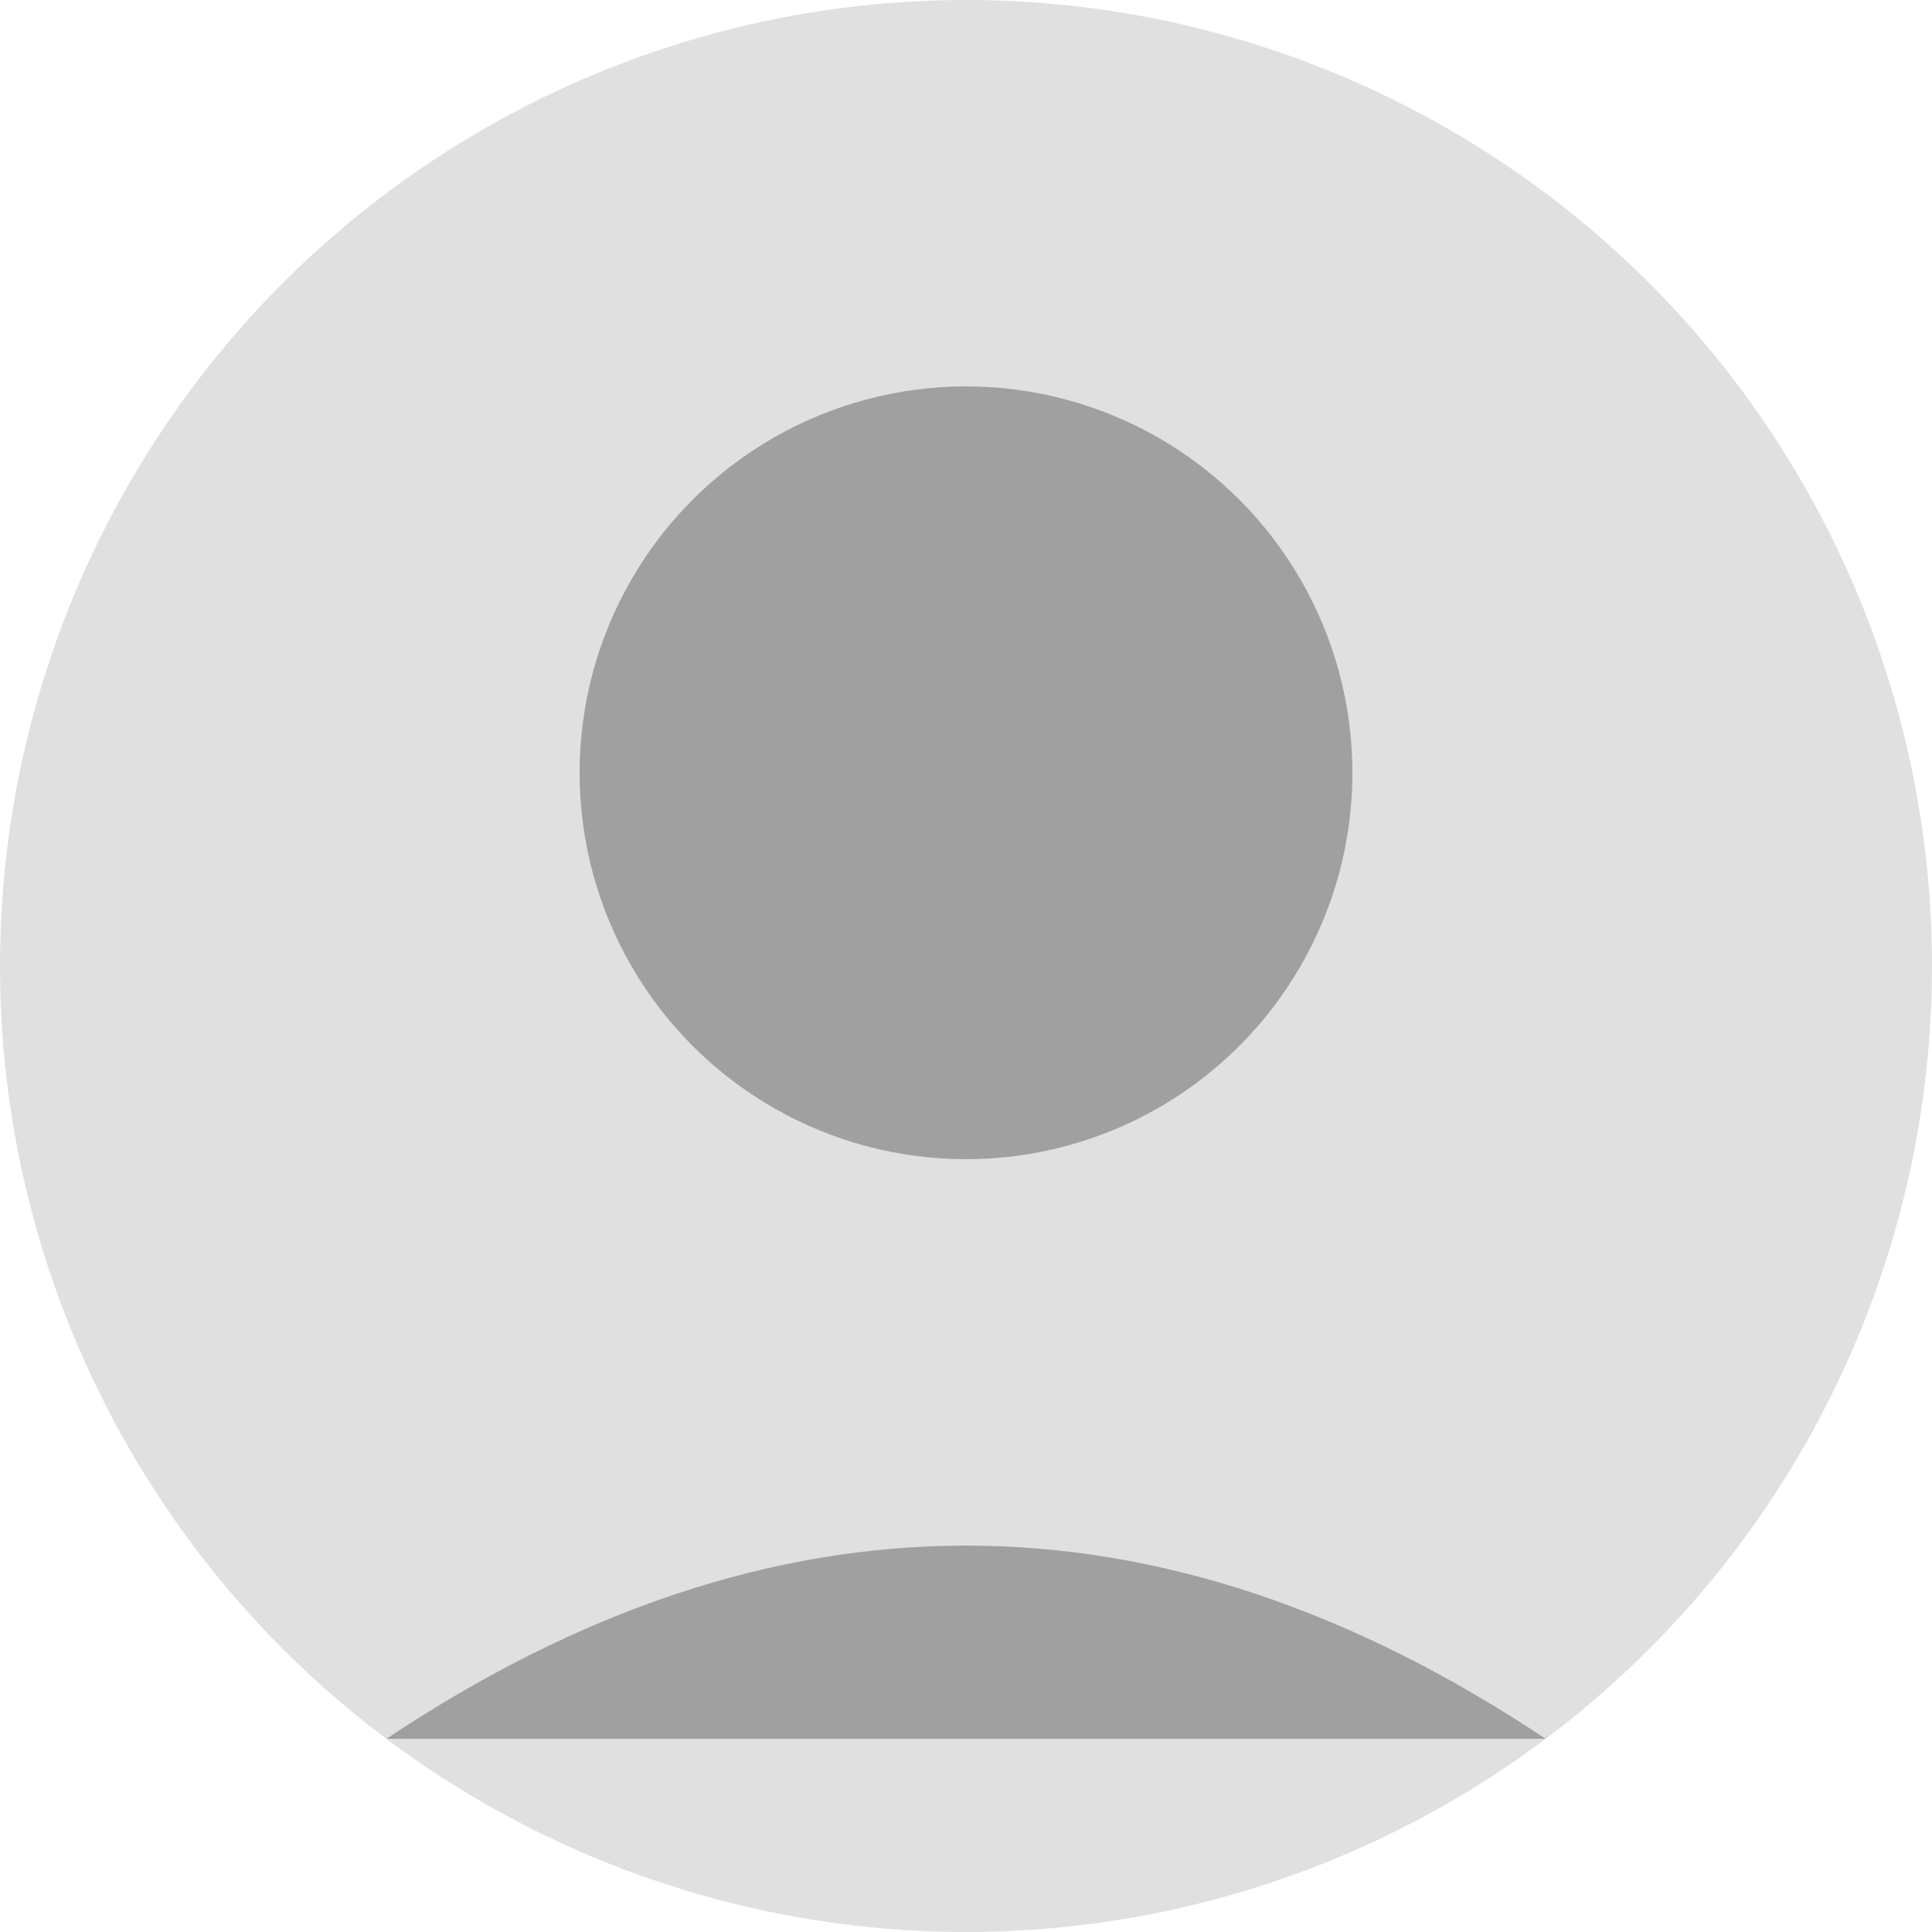 <svg xmlns="http://www.w3.org/2000/svg" viewBox="0 0 100 100">
  <circle cx="50" cy="50" r="50" fill="#E0E0E0"/>
  <circle cx="50" cy="40" r="20" fill="#A0A0A0"/>
  <path d="M20 90 Q50 70 80 90" fill="#A0A0A0"/>
</svg>
